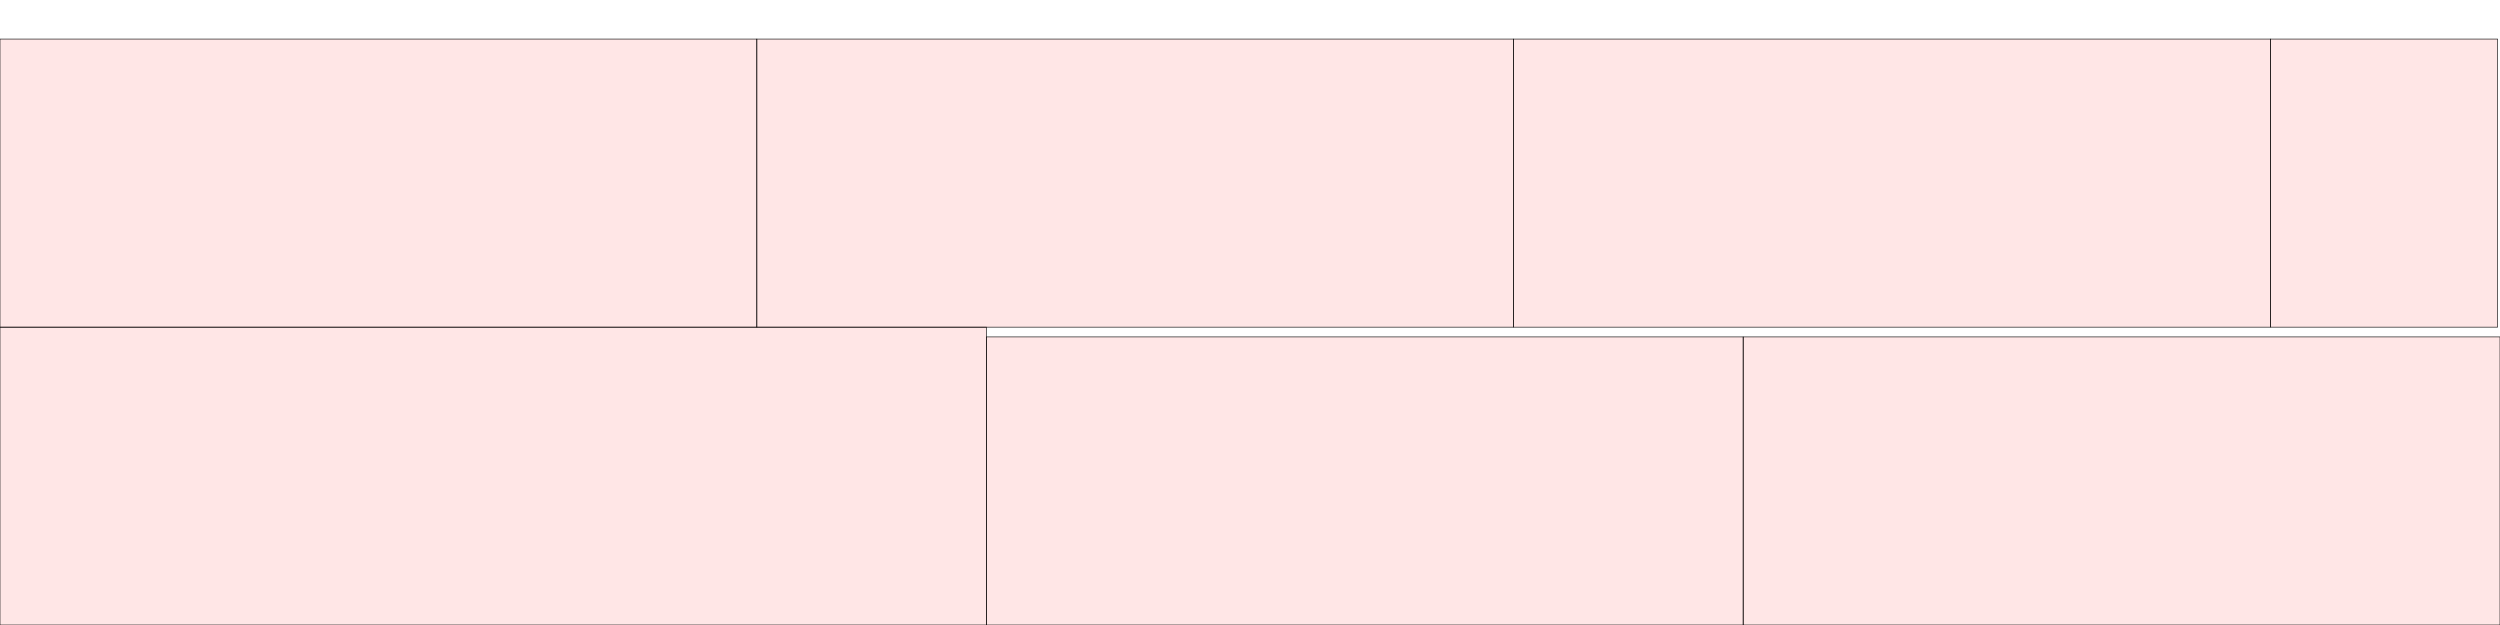 <?xml version="1.0" encoding="UTF-8"?>
<svg xmlns="http://www.w3.org/2000/svg" xmlns:xlink="http://www.w3.org/1999/xlink"
     width="4096" height="1024" viewBox="0 0 4096 1024">
<defs>
</defs>
<rect x="0" y="536" width="1616" height="488" stroke="black" fill="red" fill-opacity="0.1" id="0">
<title>sprite_556</title>
</rect>
<rect x="0" y="64" width="1240" height="472" stroke="black" fill="red" fill-opacity="0.1" id="1">
<title>sprite_557</title>
</rect>
<rect x="1240" y="64" width="1240" height="472" stroke="black" fill="red" fill-opacity="0.1" id="2">
<title>sprite_558</title>
</rect>
<rect x="2480" y="64" width="1240" height="472" stroke="black" fill="red" fill-opacity="0.1" id="3">
<title>sprite_559</title>
</rect>
<rect x="3720" y="64" width="372" height="472" stroke="black" fill="red" fill-opacity="0.1" id="4">
<title>sprite_560</title>
</rect>
<rect x="1616" y="552" width="1240" height="472" stroke="black" fill="red" fill-opacity="0.1" id="5">
<title>sprite_561</title>
</rect>
<rect x="2856" y="552" width="1240" height="472" stroke="black" fill="red" fill-opacity="0.1" id="6">
<title>sprite_562</title>
</rect>
</svg>